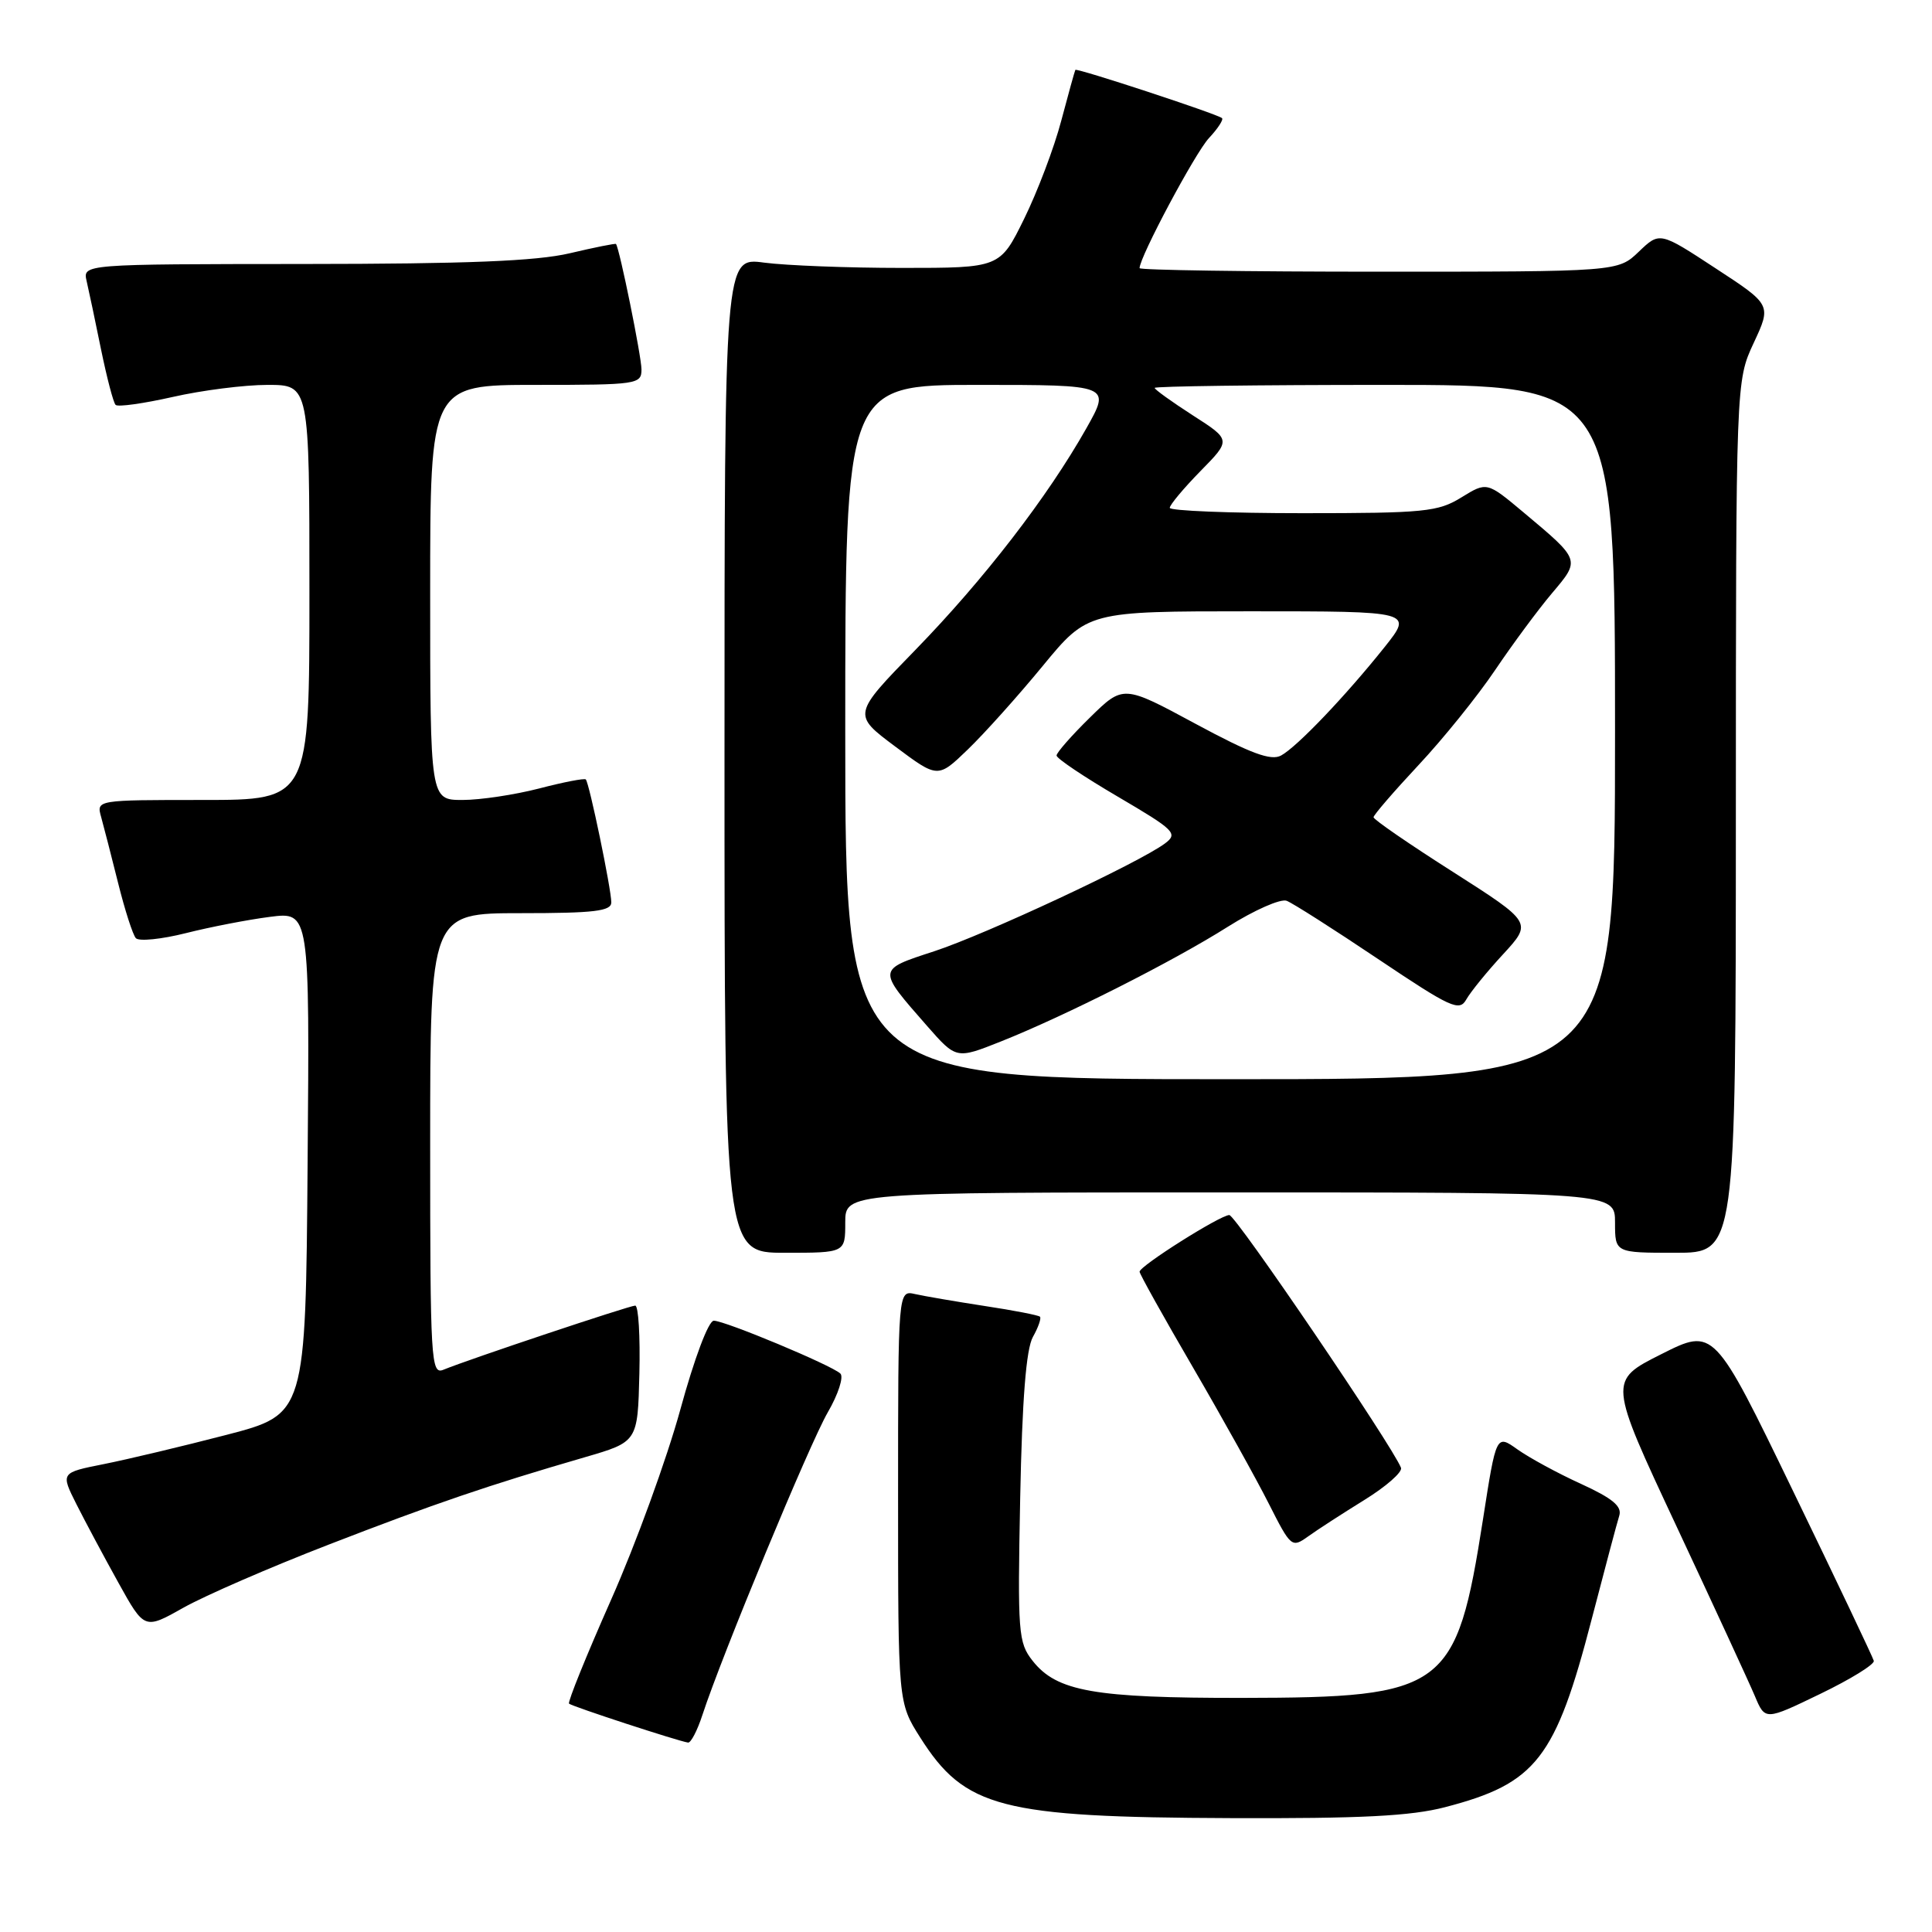 <?xml version="1.0" encoding="UTF-8" standalone="no"?>
<!DOCTYPE svg PUBLIC "-//W3C//DTD SVG 1.1//EN" "http://www.w3.org/Graphics/SVG/1.1/DTD/svg11.dtd" >
<svg xmlns="http://www.w3.org/2000/svg" xmlns:xlink="http://www.w3.org/1999/xlink" version="1.1" viewBox="0 0 256 256">
 <g >
 <path fill="currentColor"
d=" M 191.48 239.46 C 203.56 236.32 206.11 233.05 210.92 214.50 C 212.64 207.90 214.27 201.75 214.56 200.84 C 214.95 199.60 213.68 198.54 209.49 196.62 C 206.41 195.22 202.63 193.16 201.08 192.06 C 198.26 190.05 198.26 190.05 196.51 201.28 C 192.97 223.90 191.57 224.94 164.62 224.98 C 145.00 225.00 140.03 224.13 136.83 220.07 C 134.92 217.65 134.83 216.39 135.18 198.50 C 135.44 185.40 135.97 178.77 136.86 177.16 C 137.58 175.88 138.00 174.67 137.80 174.47 C 137.60 174.27 134.31 173.63 130.47 173.05 C 126.64 172.46 122.49 171.75 121.25 171.47 C 119.00 170.96 119.00 170.96 119.00 198.29 C 119.00 225.61 119.00 225.61 121.94 230.24 C 127.85 239.56 132.63 240.80 163.04 240.91 C 180.32 240.98 186.96 240.64 191.48 239.46 Z  M 93.07 227.25 C 95.63 219.40 107.27 191.31 109.68 187.15 C 111.07 184.76 111.82 182.44 111.35 182.00 C 110.17 180.89 96.06 175.00 94.58 175.00 C 93.88 175.00 92.00 180.00 90.14 186.80 C 88.36 193.28 84.24 204.62 80.97 211.98 C 77.71 219.34 75.20 225.53 75.40 225.74 C 75.76 226.10 89.83 230.70 91.17 230.90 C 91.54 230.96 92.40 229.31 93.07 227.25 Z  M 248.29 220.07 C 248.17 219.61 243.36 209.48 237.59 197.57 C 227.11 175.92 227.11 175.92 220.12 179.44 C 213.12 182.96 213.12 182.96 222.14 202.23 C 227.10 212.83 231.78 222.96 232.53 224.74 C 233.89 227.98 233.89 227.98 241.19 224.45 C 245.21 222.51 248.40 220.54 248.29 220.07 Z  M 43.50 204.69 C 57.62 199.22 64.70 196.81 77.50 193.09 C 84.50 191.05 84.50 191.05 84.72 182.03 C 84.84 177.06 84.60 173.00 84.17 173.00 C 83.42 173.00 62.13 180.11 58.75 181.50 C 57.11 182.17 57.00 180.36 57.00 151.61 C 57.00 121.00 57.00 121.00 69.00 121.00 C 78.76 121.00 81.00 120.73 81.00 119.57 C 81.00 117.81 78.08 103.74 77.62 103.28 C 77.43 103.10 74.65 103.64 71.43 104.48 C 68.21 105.31 63.65 106.00 61.29 106.00 C 57.00 106.00 57.00 106.00 57.00 78.50 C 57.00 51.00 57.00 51.00 71.00 51.00 C 84.45 51.00 85.00 50.92 85.00 48.95 C 85.00 47.25 82.09 32.90 81.62 32.33 C 81.55 32.23 78.79 32.78 75.49 33.56 C 71.06 34.60 61.86 34.97 40.23 34.98 C 10.96 35.00 10.96 35.00 11.48 37.25 C 11.77 38.49 12.63 42.56 13.39 46.31 C 14.16 50.05 15.02 53.36 15.32 53.65 C 15.62 53.95 19.02 53.47 22.88 52.60 C 26.74 51.72 32.39 51.00 35.45 51.00 C 41.00 51.00 41.00 51.00 41.00 78.50 C 41.00 106.00 41.00 106.00 26.88 106.00 C 12.77 106.00 12.77 106.00 13.40 108.25 C 13.74 109.49 14.76 113.42 15.65 117.00 C 16.54 120.58 17.60 123.87 18.00 124.31 C 18.40 124.76 21.38 124.46 24.61 123.65 C 27.85 122.83 32.87 121.86 35.76 121.49 C 41.03 120.81 41.03 120.81 40.76 154.11 C 40.50 187.40 40.50 187.40 30.00 190.13 C 24.22 191.63 16.92 193.37 13.76 194.00 C 8.03 195.14 8.03 195.14 10.13 199.32 C 11.29 201.62 13.79 206.30 15.69 209.72 C 19.14 215.94 19.14 215.94 24.32 213.02 C 27.17 211.42 35.80 207.67 43.50 204.69 Z  M 180.76 198.77 C 183.66 196.98 185.85 195.06 185.64 194.49 C 184.53 191.62 163.74 161.00 162.89 161.00 C 161.70 161.00 151.00 167.75 151.00 168.51 C 151.00 168.80 154.18 174.51 158.08 181.20 C 161.97 187.88 166.49 196.01 168.13 199.26 C 171.04 205.01 171.17 205.13 173.31 203.60 C 174.51 202.73 177.87 200.56 180.76 198.77 Z  M 112.00 162.00 C 112.00 158.00 112.00 158.00 163.00 158.00 C 214.00 158.00 214.00 158.00 214.00 162.00 C 214.00 166.00 214.00 166.00 222.00 166.00 C 230.00 166.00 230.00 166.00 230.01 108.25 C 230.02 50.50 230.02 50.50 232.37 45.45 C 234.73 40.39 234.73 40.39 227.32 35.55 C 219.92 30.70 219.92 30.70 217.15 33.35 C 214.39 36.00 214.39 36.00 182.70 36.00 C 165.26 36.00 151.00 35.79 151.00 35.53 C 151.00 34.06 158.38 20.23 160.19 18.30 C 161.37 17.04 162.15 15.84 161.92 15.65 C 161.29 15.10 142.67 8.98 142.49 9.26 C 142.41 9.39 141.57 12.42 140.62 16.00 C 139.68 19.58 137.46 25.42 135.70 29.00 C 132.50 35.50 132.50 35.50 119.50 35.50 C 112.35 35.50 104.14 35.18 101.25 34.80 C 96.00 34.09 96.00 34.09 96.00 100.05 C 96.00 166.00 96.00 166.00 104.00 166.00 C 112.00 166.00 112.00 166.00 112.00 162.00 Z  M 112.00 97.00 C 112.00 51.00 112.00 51.00 129.60 51.00 C 147.19 51.00 147.19 51.00 143.95 56.75 C 138.82 65.84 130.38 76.78 121.32 86.09 C 112.95 94.68 112.95 94.68 118.61 98.91 C 124.27 103.14 124.27 103.14 128.23 99.32 C 130.41 97.22 134.88 92.24 138.16 88.25 C 144.13 81.00 144.13 81.00 165.68 81.00 C 187.24 81.00 187.24 81.00 183.46 85.75 C 178.32 92.19 171.88 98.95 169.75 100.11 C 168.41 100.84 165.75 99.86 158.42 95.91 C 148.84 90.74 148.84 90.74 144.42 95.08 C 141.99 97.46 140.00 99.73 140.00 100.11 C 140.00 100.50 143.66 102.95 148.13 105.57 C 155.66 109.99 156.12 110.44 154.38 111.75 C 150.99 114.29 130.65 123.80 123.78 126.05 C 116.19 128.53 116.21 128.37 122.83 135.93 C 126.71 140.35 126.71 140.35 132.60 138.01 C 141.14 134.61 155.42 127.40 162.71 122.79 C 166.19 120.60 169.69 119.05 170.49 119.36 C 171.28 119.66 176.74 123.14 182.61 127.08 C 192.29 133.57 193.38 134.07 194.30 132.42 C 194.86 131.43 197.05 128.73 199.18 126.43 C 203.03 122.24 203.03 122.24 192.52 115.53 C 186.73 111.85 182.00 108.59 182.00 108.29 C 182.00 108.00 184.68 104.89 187.95 101.39 C 191.23 97.89 195.81 92.21 198.13 88.76 C 200.45 85.32 203.84 80.74 205.66 78.59 C 209.42 74.14 209.46 74.25 201.86 67.88 C 197.02 63.83 197.02 63.83 193.64 65.91 C 190.55 67.82 188.76 68.00 172.63 68.00 C 162.93 68.00 155.00 67.68 155.00 67.29 C 155.00 66.90 156.83 64.71 159.06 62.43 C 163.13 58.29 163.13 58.29 158.06 55.04 C 155.28 53.25 153.00 51.61 153.00 51.40 C 153.00 51.18 166.72 51.00 183.50 51.00 C 214.00 51.00 214.00 51.00 214.00 97.00 C 214.00 143.00 214.00 143.00 163.00 143.00 C 112.00 143.00 112.00 143.00 112.00 97.00 Z "/>
</g>
</svg>